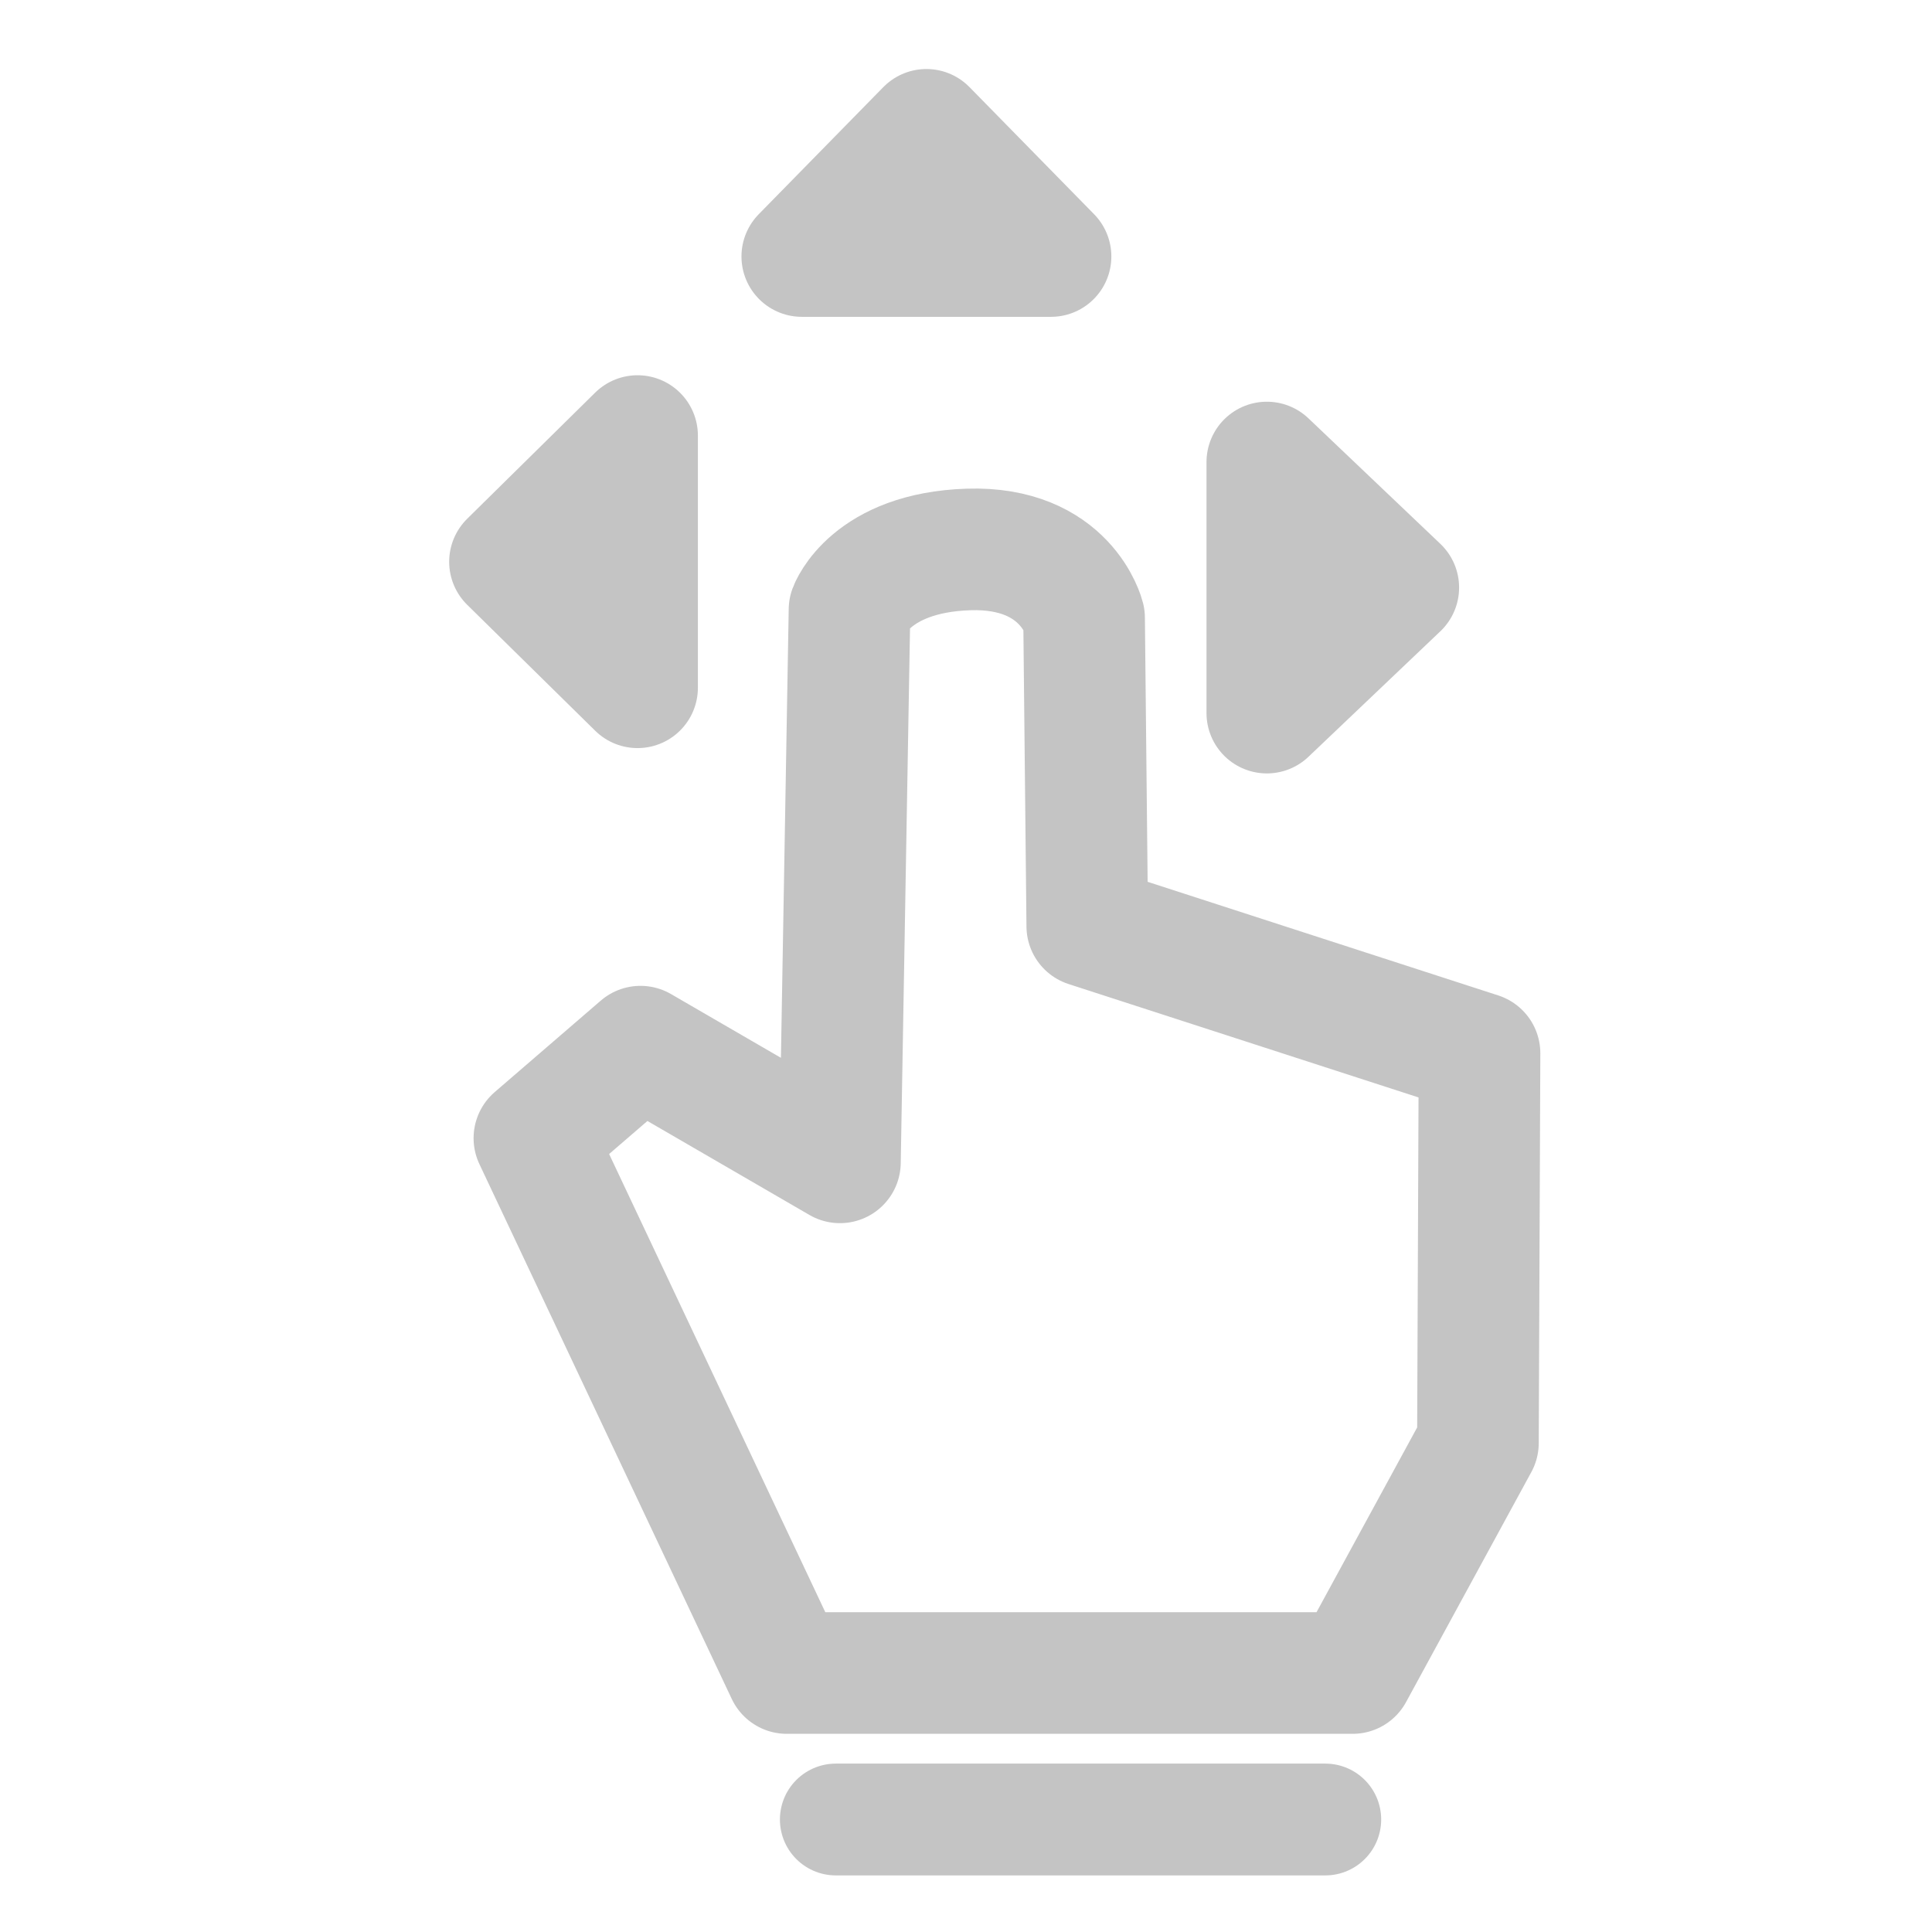 <?xml version="1.0" encoding="UTF-8" standalone="no"?>
<!-- Created with Inkscape (http://www.inkscape.org/) -->

<svg
   xmlns:dc="http://purl.org/dc/elements/1.1/"
   xmlns:cc="http://creativecommons.org/ns#"
   xmlns:rdf="http://www.w3.org/1999/02/22-rdf-syntax-ns#"
   xmlns:svg="http://www.w3.org/2000/svg"
   xmlns="http://www.w3.org/2000/svg"
   xmlns:sodipodi="http://sodipodi.sourceforge.net/DTD/sodipodi-0.dtd"
   xmlns:inkscape="http://www.inkscape.org/namespaces/inkscape"
   width="32"
   height="32"
   viewBox="0 0 8.467 8.467"
   version="1.1"
   id="svg837"
   inkscape:version="0.92.4 (5da689c313, 2019-01-14)"
   sodipodi:docname="panning_deactivated.svg">
  <defs
     id="defs831" />
  <sodipodi:namedview
     id="base"
     pagecolor="#ffffff"
     bordercolor="#666666"
     borderopacity="1.0"
     inkscape:pageopacity="0.0"
     inkscape:pageshadow="2"
     inkscape:zoom="11.2"
     inkscape:cx="-9.0868714"
     inkscape:cy="21.266866"
     inkscape:document-units="mm"
     inkscape:current-layer="layer1"
     showgrid="false"
     inkscape:window-width="1920"
     inkscape:window-height="1017"
     inkscape:window-x="-8"
     inkscape:window-y="-8"
     inkscape:window-maximized="1"
     units="px"
     inkscape:snap-grids="false"
     inkscape:snap-bbox="true" />
  <g
     inkscape:label="Ebene 1"
     inkscape:groupmode="layer"
     id="layer1"
     transform="translate(0,-288.533)">
    <path
       style="fill:none;stroke:#c4c4c4;stroke-width:0.533;stroke-linecap:butt;stroke-linejoin:round;stroke-miterlimit:4;stroke-dasharray:none;stroke-opacity:1"
       d="m 2.342,293.521 1.106,2.344 h 2.48 l 0.549,-1.008 0.007,-1.708 -1.719,-0.557 -0.014,-1.351 c 0,0 -0.078,-0.314 -0.507,-0.3 -0.43,0.014 -0.521,0.264 -0.521,0.264 l -0.042,2.422 -0.874,-0.507 z"
       id="path820"
       inkscape:connector-curvature="0" />
    <path
       style="fill:none;stroke:#c4c4c4;stroke-width:0.529;stroke-linecap:butt;stroke-linejoin:round;stroke-miterlimit:4;stroke-dasharray:none;stroke-opacity:1"
       d="m 5.552,290.558 v 1.1 l 0.578,-0.55 z"
       id="path1394"
       inkscape:connector-curvature="0"
       sodipodi:nodetypes="cccc" />
    <path
       style="fill:none;stroke:#c4c4c4;stroke-width:0.529;stroke-linecap:butt;stroke-linejoin:round;stroke-miterlimit:4;stroke-dasharray:none;stroke-opacity:1"
       d="m 2.794,290.442 v 1.105 l -0.561,-0.552 z"
       id="path1394-8"
       inkscape:connector-curvature="0"
       sodipodi:nodetypes="cccc" />
    <path
       style="fill:none;stroke:#c4c4c4;stroke-width:0.529;stroke-linecap:butt;stroke-linejoin:round;stroke-miterlimit:4;stroke-dasharray:none;stroke-opacity:1"
       d="M 4.606,289.657 H 3.514 l 0.546,-0.557 z"
       id="path1394-8-9"
       inkscape:connector-curvature="0"
       sodipodi:nodetypes="cccc" />
    <path
       style="fill:none;stroke:#c4c4c4;stroke-width:0.49;stroke-linecap:round;stroke-linejoin:miter;stroke-miterlimit:4;stroke-dasharray:none;stroke-opacity:1"
       d="M 3.663,296.507 H 5.808"
       id="path2026"
       inkscape:connector-curvature="0" />
  </g>
</svg>
